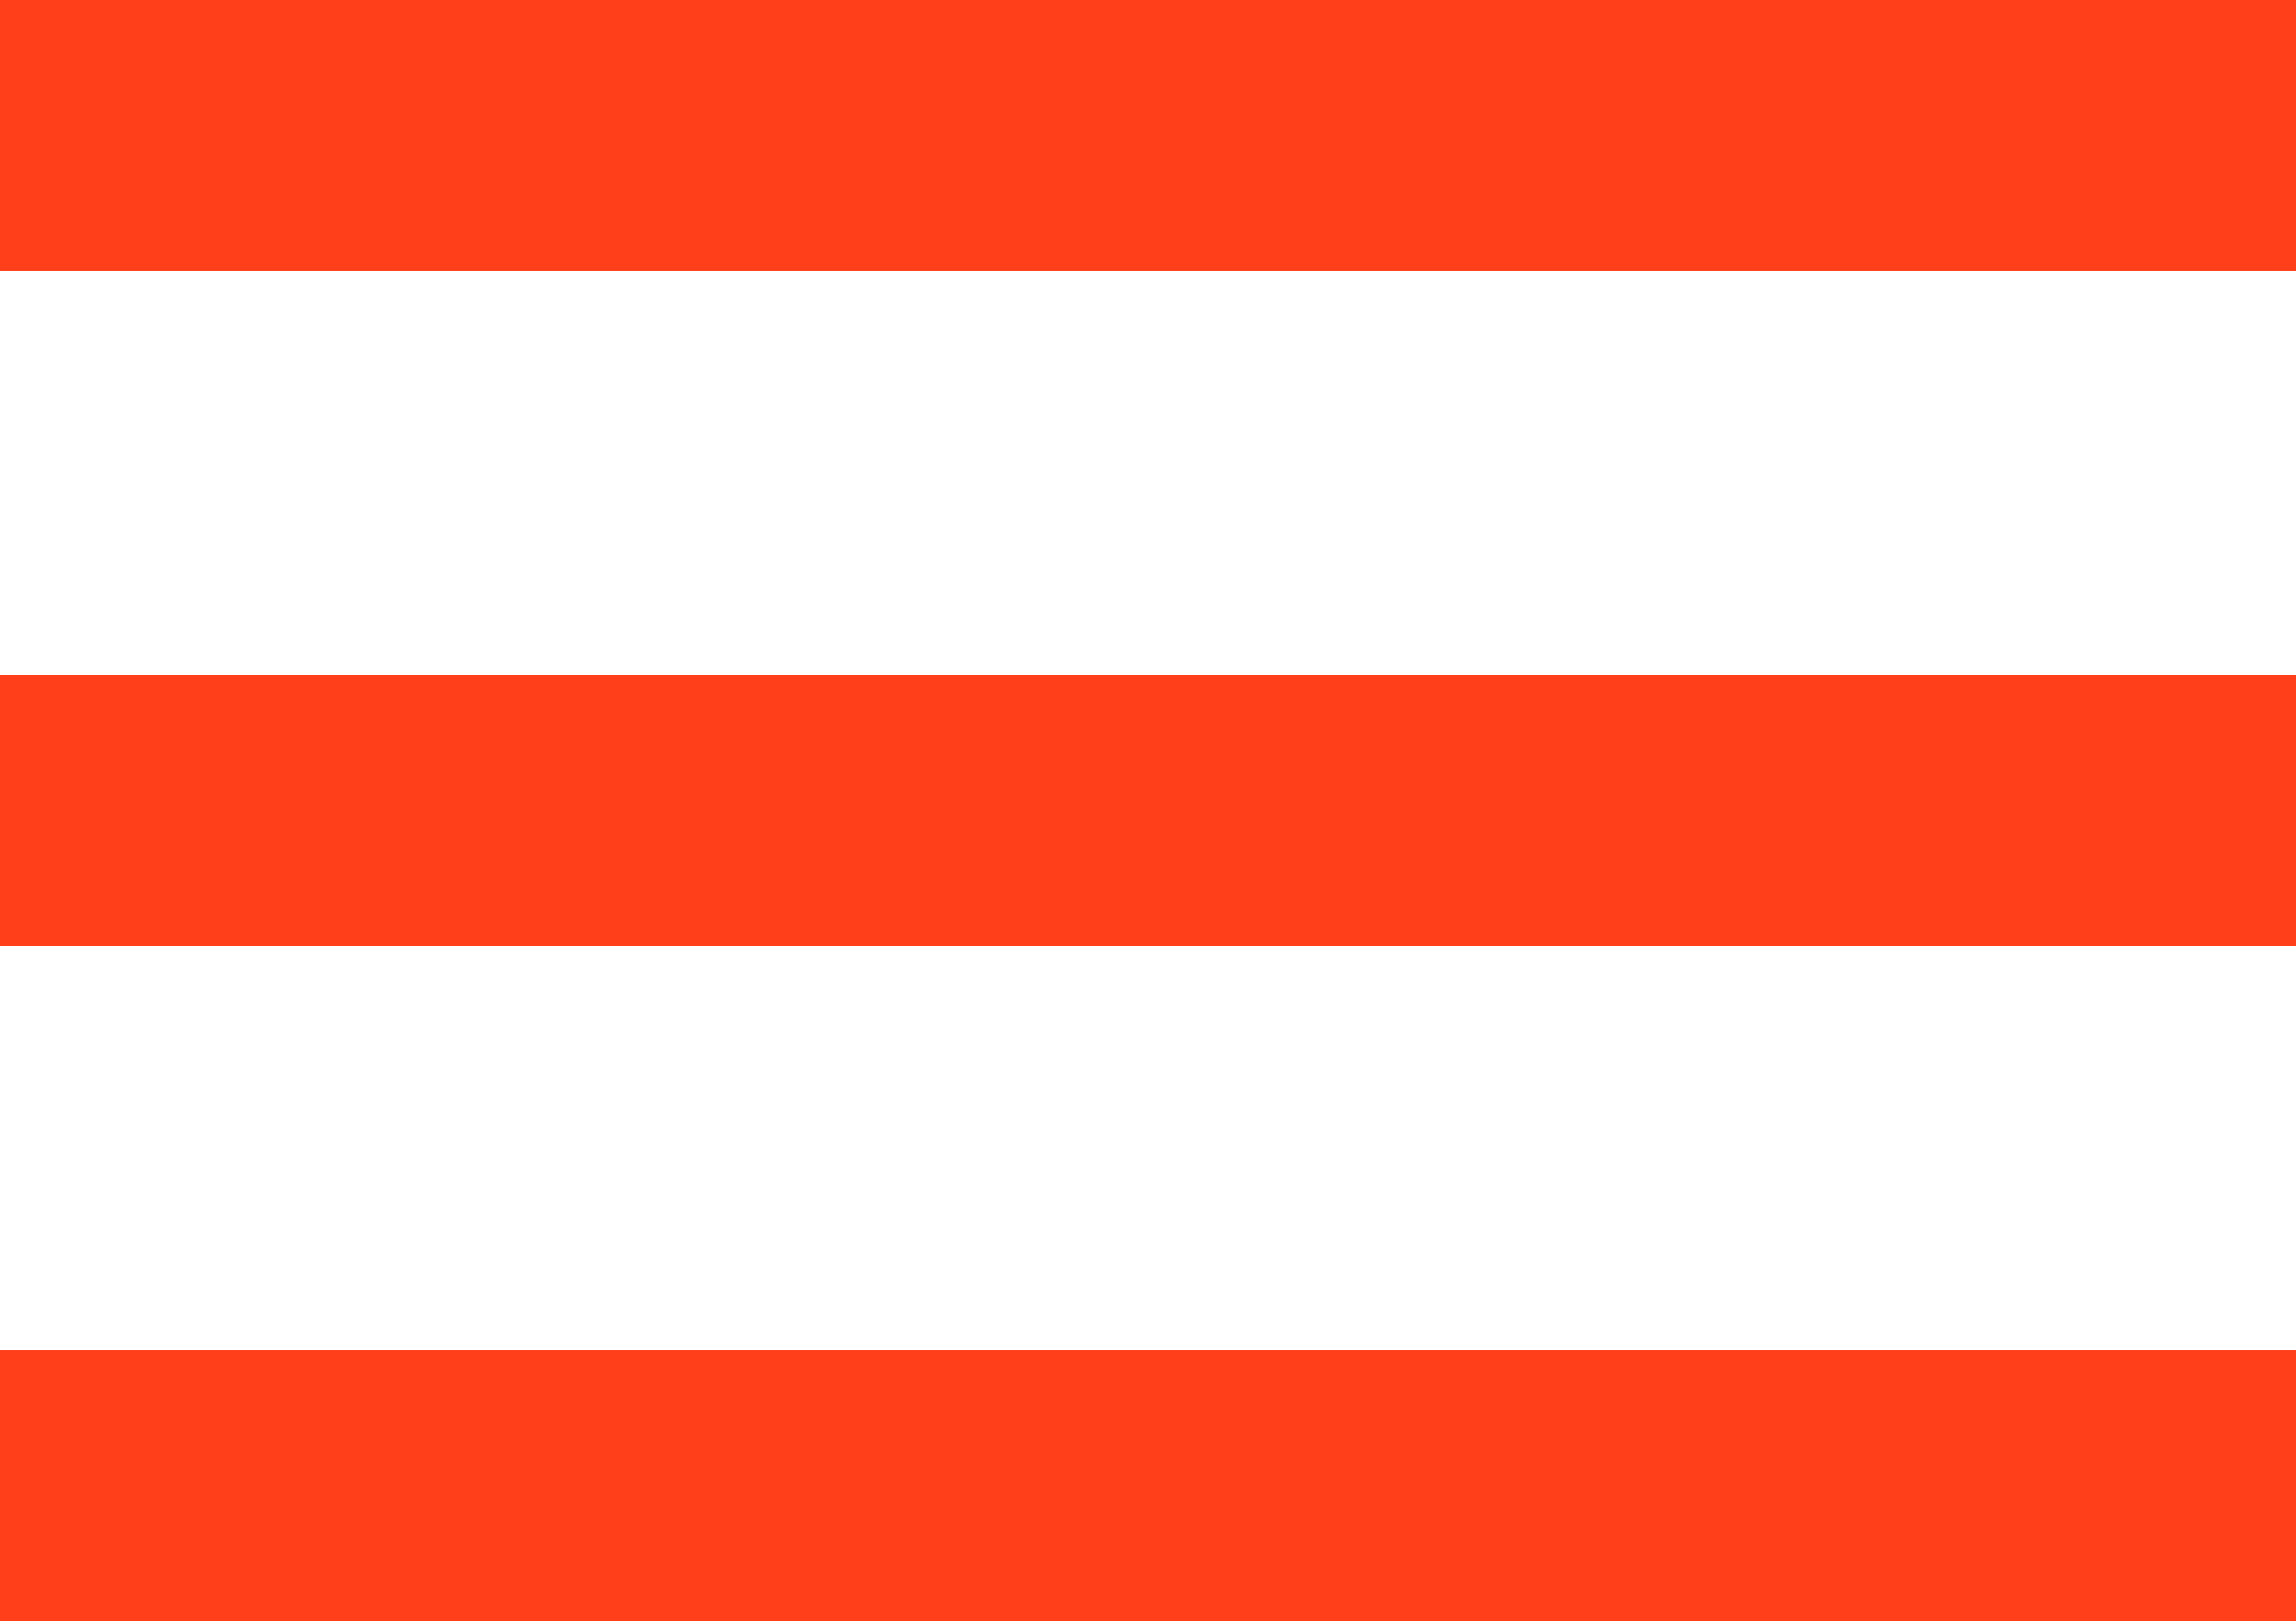 <?xml version="1.0" encoding="UTF-8"?>
<svg xmlns="http://www.w3.org/2000/svg" version="1.1" viewBox="0 0 100 70.6">
  <defs>
    <style>
      .cls-1 {
        fill: #ff3f1a;
      }
    </style>
  </defs>
  <!-- Generator: Adobe Illustrator 28.6.0, SVG Export Plug-In . SVG Version: 1.2.0 Build 709)  -->
  <g>
    <g id="Layer_1">
      <rect class="cls-1" y="0" width="100" height="11.8"/>
      <rect class="cls-1" y="29.4" width="100" height="11.8"/>
      <rect class="cls-1" y="58.8" width="100" height="11.8"/>
    </g>
  </g>
</svg>